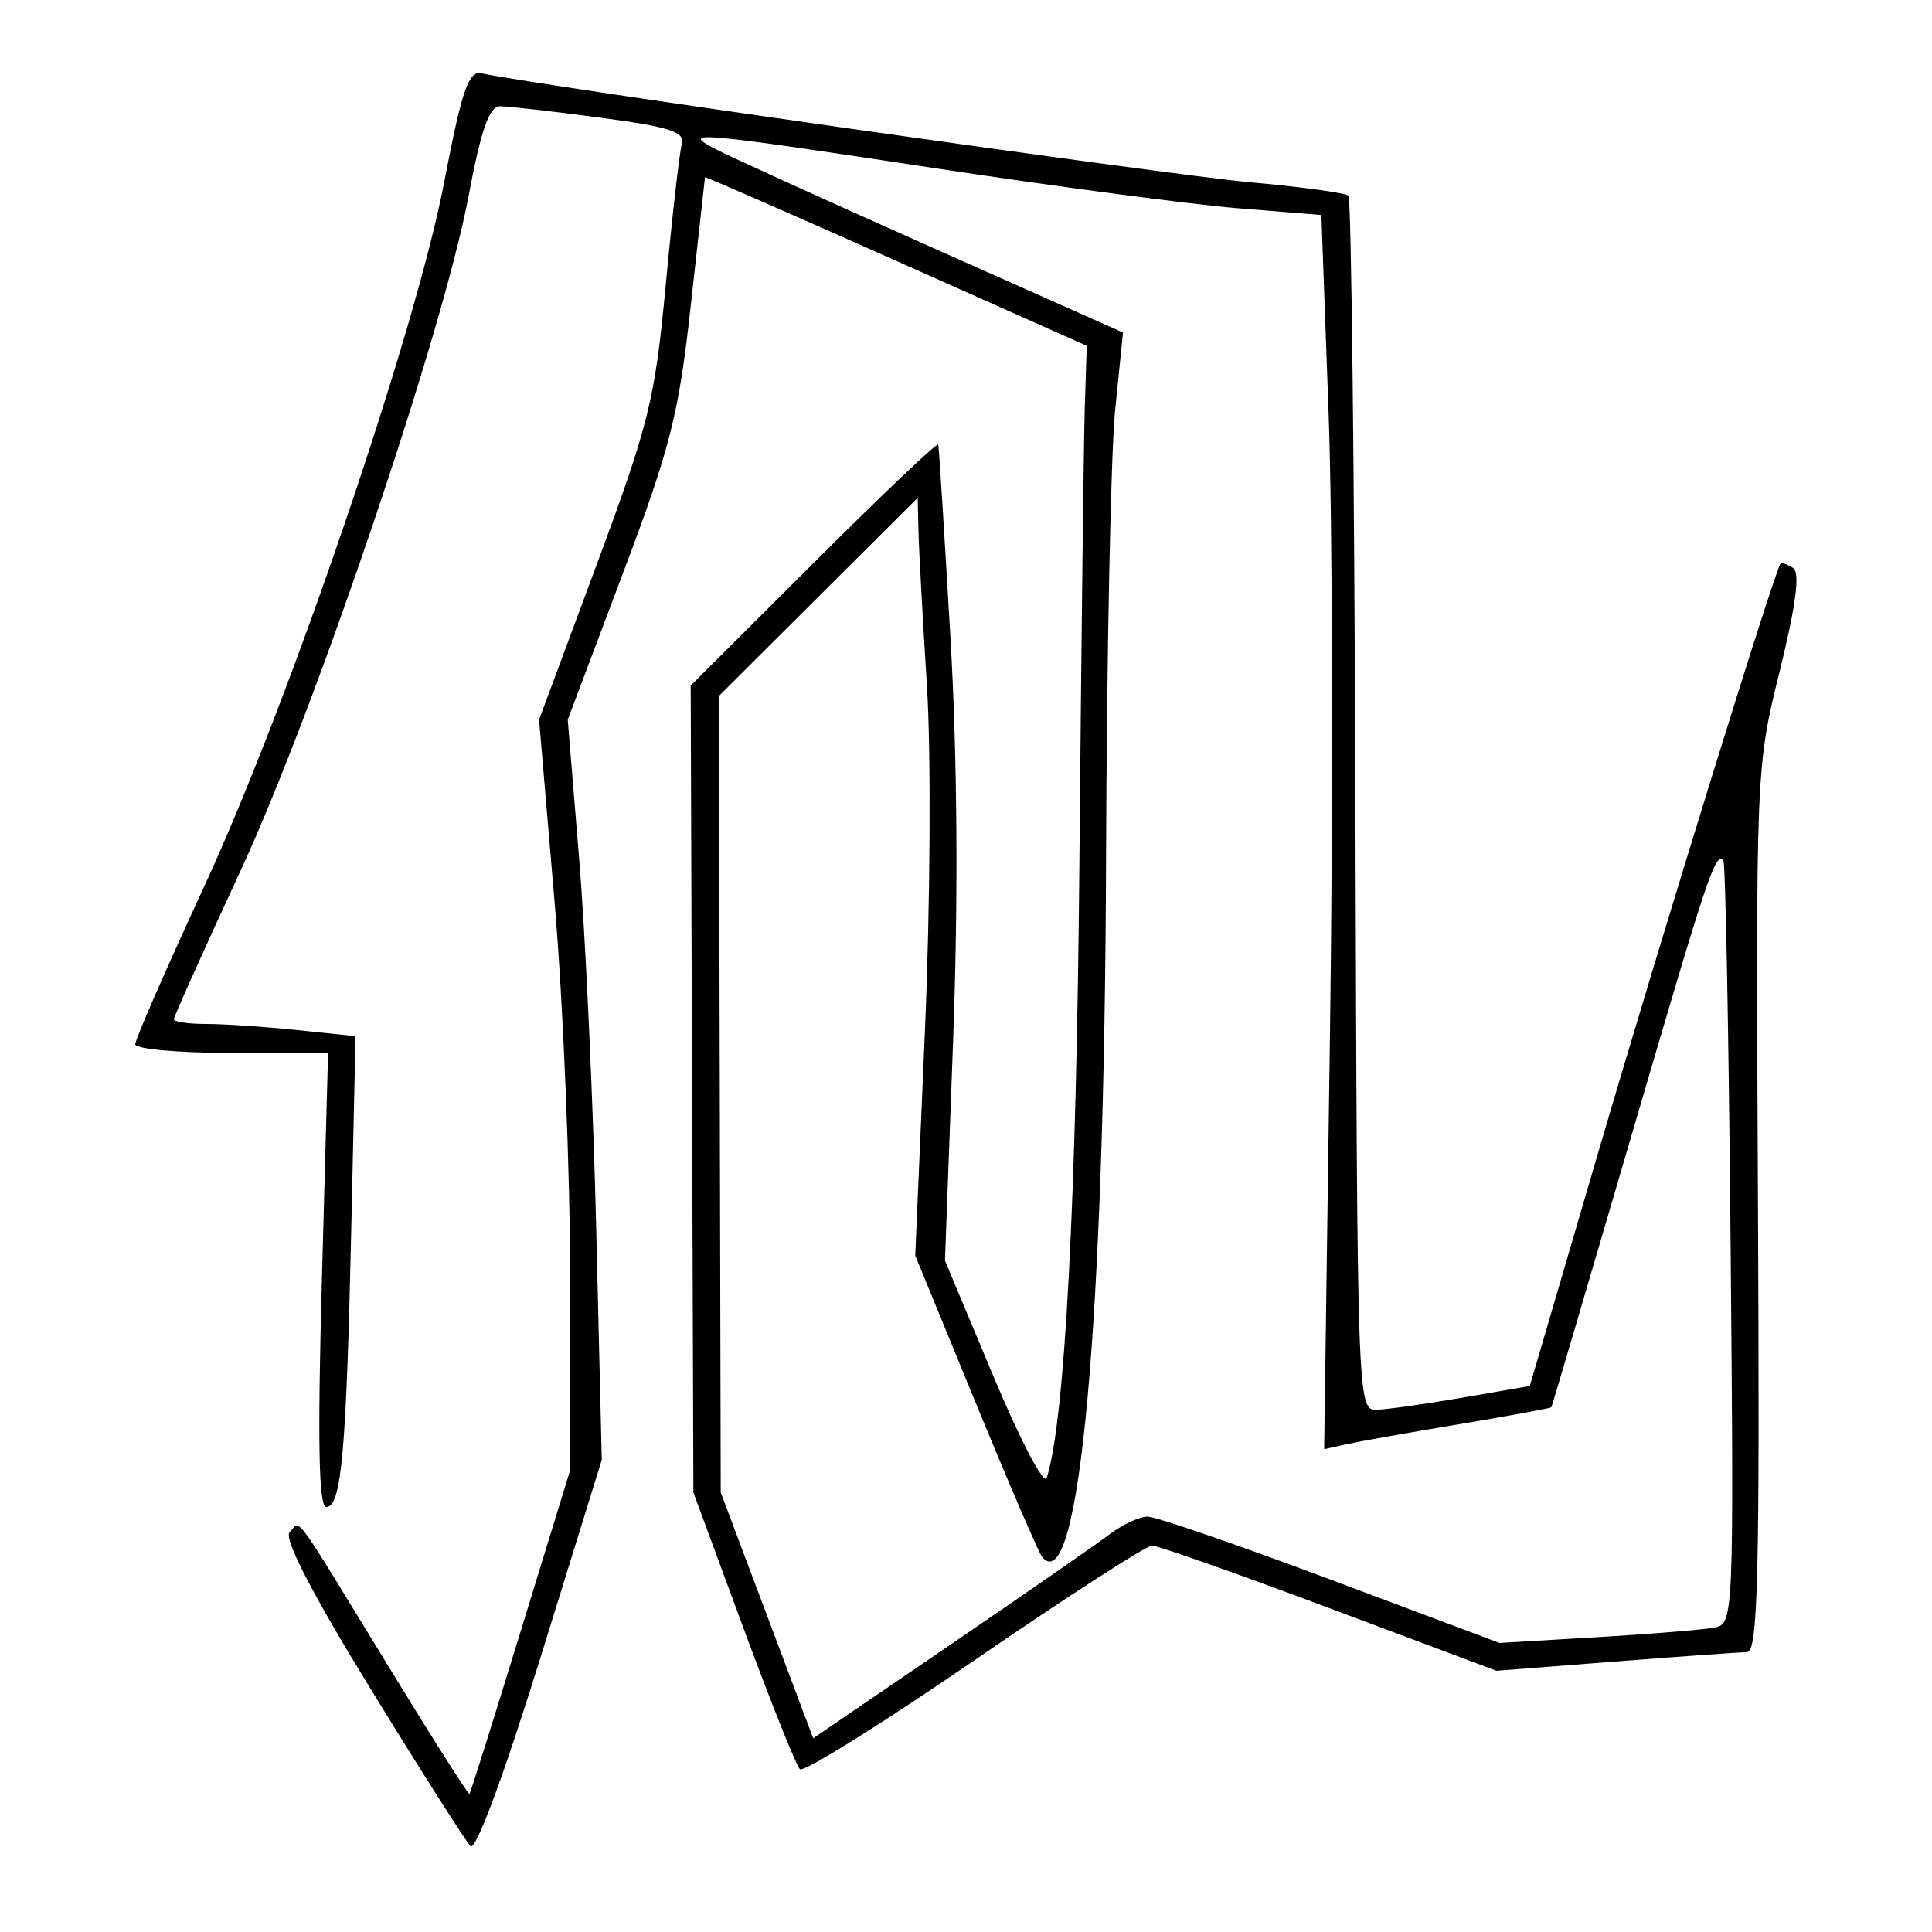 <svg xmlns="http://www.w3.org/2000/svg" width="200" height="200" viewBox="0 0 200 200" version="1.1">
	<path d="M 45.981 18.871 C 42.986 34.477, 29.940 72.745, 21.101 91.848 C 17.196 100.290, 14 107.602, 14 108.098 C 14 108.594, 18.492 109, 23.982 109 L 33.963 109 33.322 132.500 C 32.863 149.294, 32.994 156, 33.779 156 C 35.339 156, 35.854 150.286, 36.360 127.382 L 36.805 107.264 30.756 106.632 C 27.429 106.285, 23.198 106, 21.353 106 C 19.509 106, 18 105.781, 18 105.512 C 18 105.244, 21.092 98.358, 24.870 90.209 C 32.697 73.333, 45.878 34.333, 48.516 20.250 C 49.794 13.424, 50.644 11, 51.761 11 C 52.593 11, 57.266 11.532, 62.146 12.181 C 69.397 13.147, 70.939 13.650, 70.578 14.931 C 70.335 15.794, 69.587 22.350, 68.915 29.500 C 67.796 41.405, 67.193 43.848, 61.749 58.500 L 55.804 74.500 57.420 93.500 C 58.308 103.950, 59.027 121.446, 59.018 132.379 L 59 152.259 53.895 168.879 C 51.087 178.021, 48.705 185.595, 48.602 185.710 C 48.498 185.826, 44.641 179.751, 40.032 172.210 C 30.057 155.894, 31.182 157.418, 29.987 158.613 C 29.348 159.252, 32.271 164.907, 38.404 174.897 C 43.573 183.314, 48.209 190.609, 48.708 191.108 C 49.250 191.650, 52.164 183.793, 55.955 171.567 L 62.296 151.120 61.723 127.310 C 61.408 114.214, 60.615 96.975, 59.961 89 L 58.772 74.500 64.428 59.500 C 69.424 46.252, 70.253 42.981, 71.523 31.500 C 72.313 24.350, 72.969 18.430, 72.980 18.344 C 72.991 18.259, 81.888 22.151, 92.750 26.992 L 112.500 35.796 112.297 42.148 C 112.186 45.642, 111.936 66.725, 111.742 89 C 111.433 124.499, 110.235 147.141, 108.354 152.997 C 108.090 153.820, 105.612 149.095, 102.848 142.497 L 97.823 130.500 98.662 107.827 C 99.212 92.949, 99.114 78.510, 98.379 65.827 C 97.762 55.197, 97.199 46.281, 97.129 46.014 C 97.058 45.747, 91.263 51.254, 84.250 58.250 L 71.500 70.972 71.640 112.736 L 71.779 154.500 76.946 168.500 C 79.788 176.200, 82.425 182.791, 82.806 183.147 C 83.188 183.502, 91.300 178.440, 100.833 171.897 C 110.366 165.353, 118.657 160, 119.257 160 C 119.857 160, 128.125 162.915, 137.630 166.479 L 154.913 172.957 167.206 172.001 C 173.968 171.476, 180.110 171.035, 180.856 171.023 C 181.981 171.004, 182.174 163.197, 181.986 125.250 C 181.760 79.603, 181.765 79.478, 184.228 69.500 C 185.916 62.662, 186.359 59.280, 185.628 58.804 C 185.039 58.422, 184.453 58.214, 184.325 58.342 C 183.779 58.888, 172.154 96.419, 165.540 118.988 L 158.364 143.477 151.432 144.677 C 147.619 145.337, 143.600 145.905, 142.500 145.938 C 140.523 145.999, 140.498 145.293, 140.311 83.394 C 140.207 48.961, 139.884 20.550, 139.593 20.259 C 139.302 19.968, 134.662 19.336, 129.282 18.855 C 121.293 18.140, 55.686 8.838, 49.856 7.594 C 48.499 7.304, 47.823 9.270, 45.981 18.871 M 74 15.400 C 75.375 16.126, 85.444 20.704, 96.376 25.572 L 116.252 34.423 115.438 42.462 C 114.990 46.883, 114.567 67.825, 114.499 89 C 114.343 137.015, 111.730 165.602, 107.899 161.208 C 107.559 160.819, 104.461 153.633, 101.013 145.239 L 94.745 129.978 95.746 106.739 C 96.305 93.766, 96.397 77.978, 95.955 71 C 95.519 64.125, 95.126 56.933, 95.081 55.018 L 95 51.536 84.707 61.794 L 74.414 72.051 74.513 113.276 L 74.611 154.500 79.396 167.222 L 84.181 179.945 98.340 170.287 C 106.128 164.975, 113.573 159.813, 114.885 158.815 C 116.197 157.817, 117.962 157, 118.809 157 C 119.655 157, 128.196 159.942, 137.788 163.538 L 155.229 170.076 165.364 169.478 C 170.939 169.149, 176.400 168.701, 177.500 168.484 C 179.467 168.094, 179.494 167.430, 179.151 128.794 C 178.959 107.182, 178.621 89.312, 178.401 89.083 C 177.561 88.211, 176.847 90.348, 168.891 117.550 C 164.395 132.923, 160.663 145.580, 160.597 145.678 C 160.531 145.776, 156.208 146.570, 150.989 147.443 C 145.770 148.316, 140.505 149.253, 139.288 149.525 L 137.076 150.019 137.682 106.760 C 138.016 82.967, 137.951 54.221, 137.539 42.879 L 136.789 22.258 128.145 21.557 C 123.390 21.171, 109.375 19.320, 97 17.442 C 71.958 13.643, 70.412 13.506, 74 15.400" stroke="none" fill="black" fill-rule="evenodd"/>
</svg>